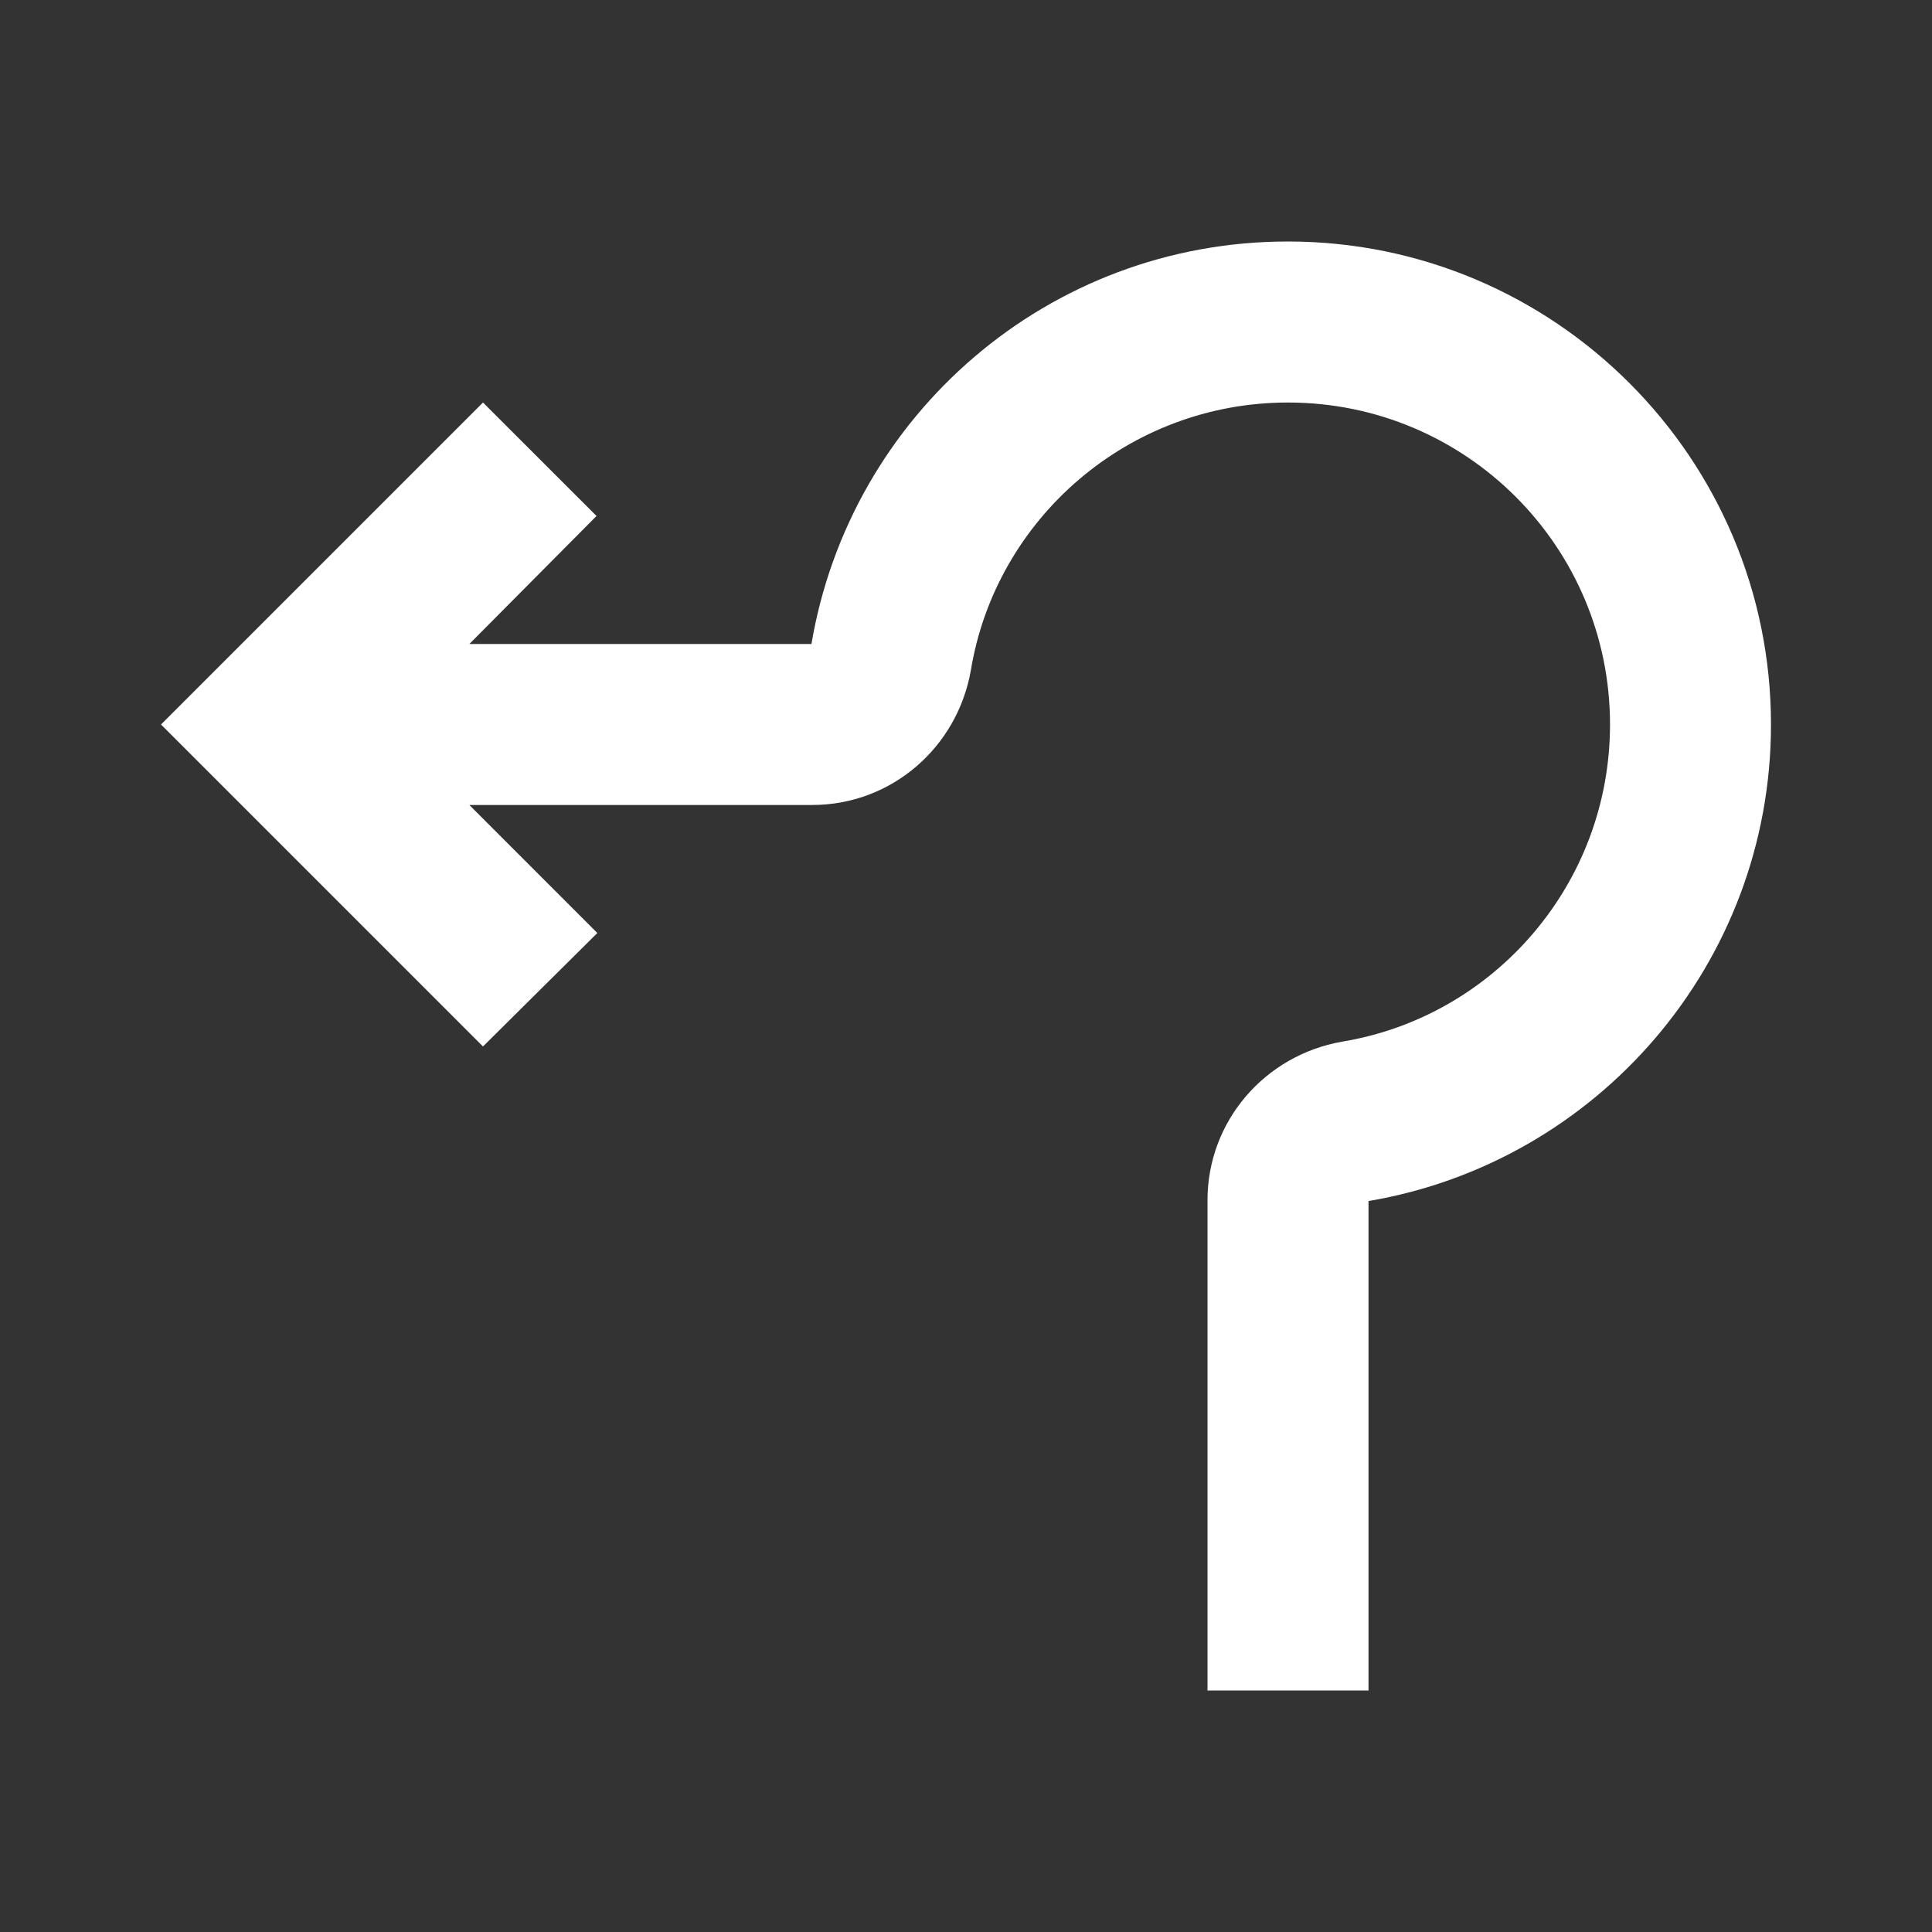 <svg width="41" height="41" viewBox="0 0 41 41" fill="none" xmlns="http://www.w3.org/2000/svg">
<rect x="0" y="0" width="41" height="41" fill="#333333" stroke="none"/>
<path d="M17.22 13.667C18.04 8.815 22.242 5.125 27.333 5.125C32.988 5.125 37.583 9.72 37.583 15.375C37.583 20.449 33.893 24.668 29.042 25.488V35.875H25.625V25.471C25.625 23.797 26.838 22.396 28.478 22.106C31.707 21.576 34.167 18.758 34.167 15.375C34.167 11.6 31.109 8.542 27.333 8.542C23.951 8.542 21.132 11.002 20.602 14.23C20.312 15.87 18.911 17.083 17.237 17.083H9.96L12.676 19.8L10.25 22.208L3.417 15.375L10.25 8.542L12.659 10.95L9.96 13.667H17.22Z" fill="white"/>
</svg>
